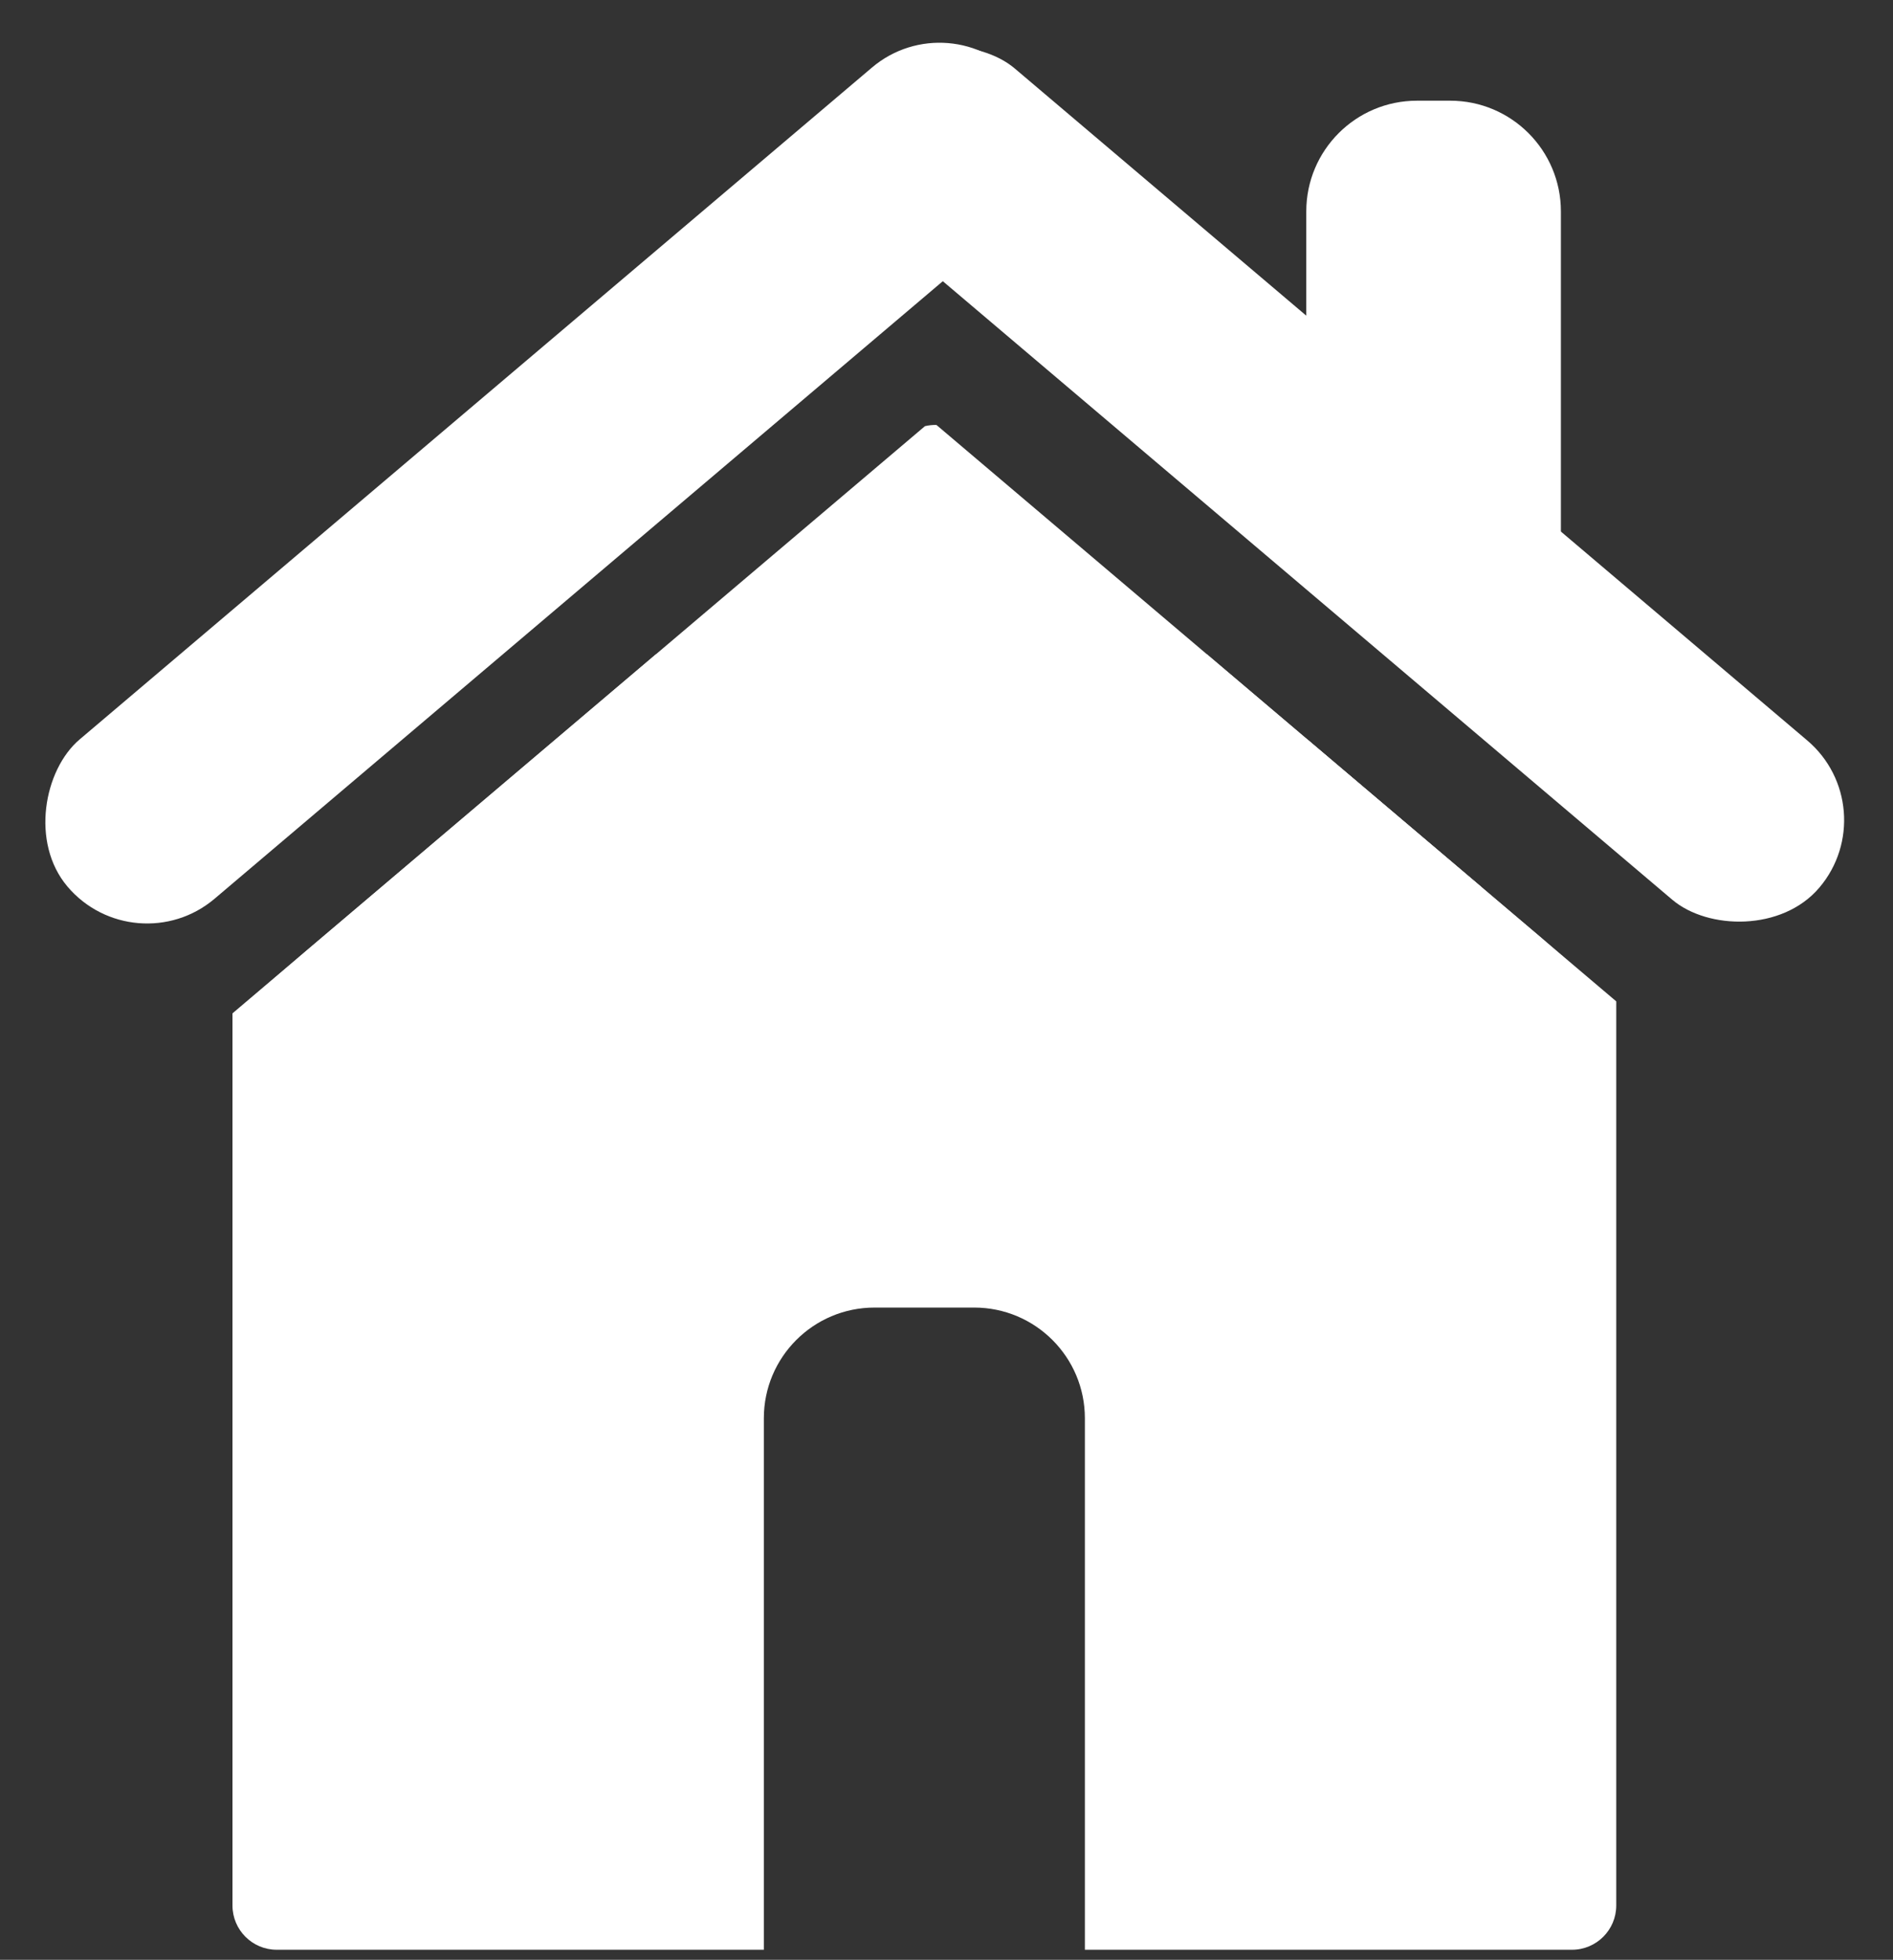 <svg width="171" height="177" viewBox="0 0 171 177" fill="none" xmlns="http://www.w3.org/2000/svg">
<rect x="0" y="0" width="171" height="177" fill="#333333" stroke="none"/>
<path fill-rule="evenodd" clip-rule="evenodd" d="M84.594 38.382L139.043 84.542L146 90.594L21 91.594L27.791 85.765L83.553 38.489C83.895 38.408 84.245 38.372 84.594 38.382Z" fill="white"/>
<path fill-rule="evenodd" clip-rule="evenodd" d="M128 9.094C122.477 9.094 118 13.571 118 19.094V53.077L141 72.575V19.094C141 13.571 136.523 9.094 131 9.094H128ZM133.796 80.094L118 66.702V80.094H133.796Z" fill="white"/>
<rect x="85.963" width="18.857" height="112.701" rx="9.429" transform="rotate(49.708 85.963 0)" fill="white"/>
<rect x="72.286" y="14.477" width="18.857" height="112.701" rx="9.429" transform="rotate(-49.71 72.286 14.477)" fill="white"/>
<path fill-rule="evenodd" clip-rule="evenodd" d="M109.025 59.094H59.25L21 91.523V172.094C21 174.303 22.791 176.094 25 176.094H69V128.094C69 122.571 73.477 118.094 79 118.094H88C93.523 118.094 98 122.571 98 128.094V176.094H142C144.209 176.094 146 174.303 146 172.094V90.439L109.025 59.094ZM25 59.094H44.67L21 79.162V63.094C21 60.885 22.791 59.094 25 59.094ZM125.097 59.094L146 76.814V63.094C146 60.885 144.209 59.094 142 59.094H125.097Z" fill="white"/>
</svg>
